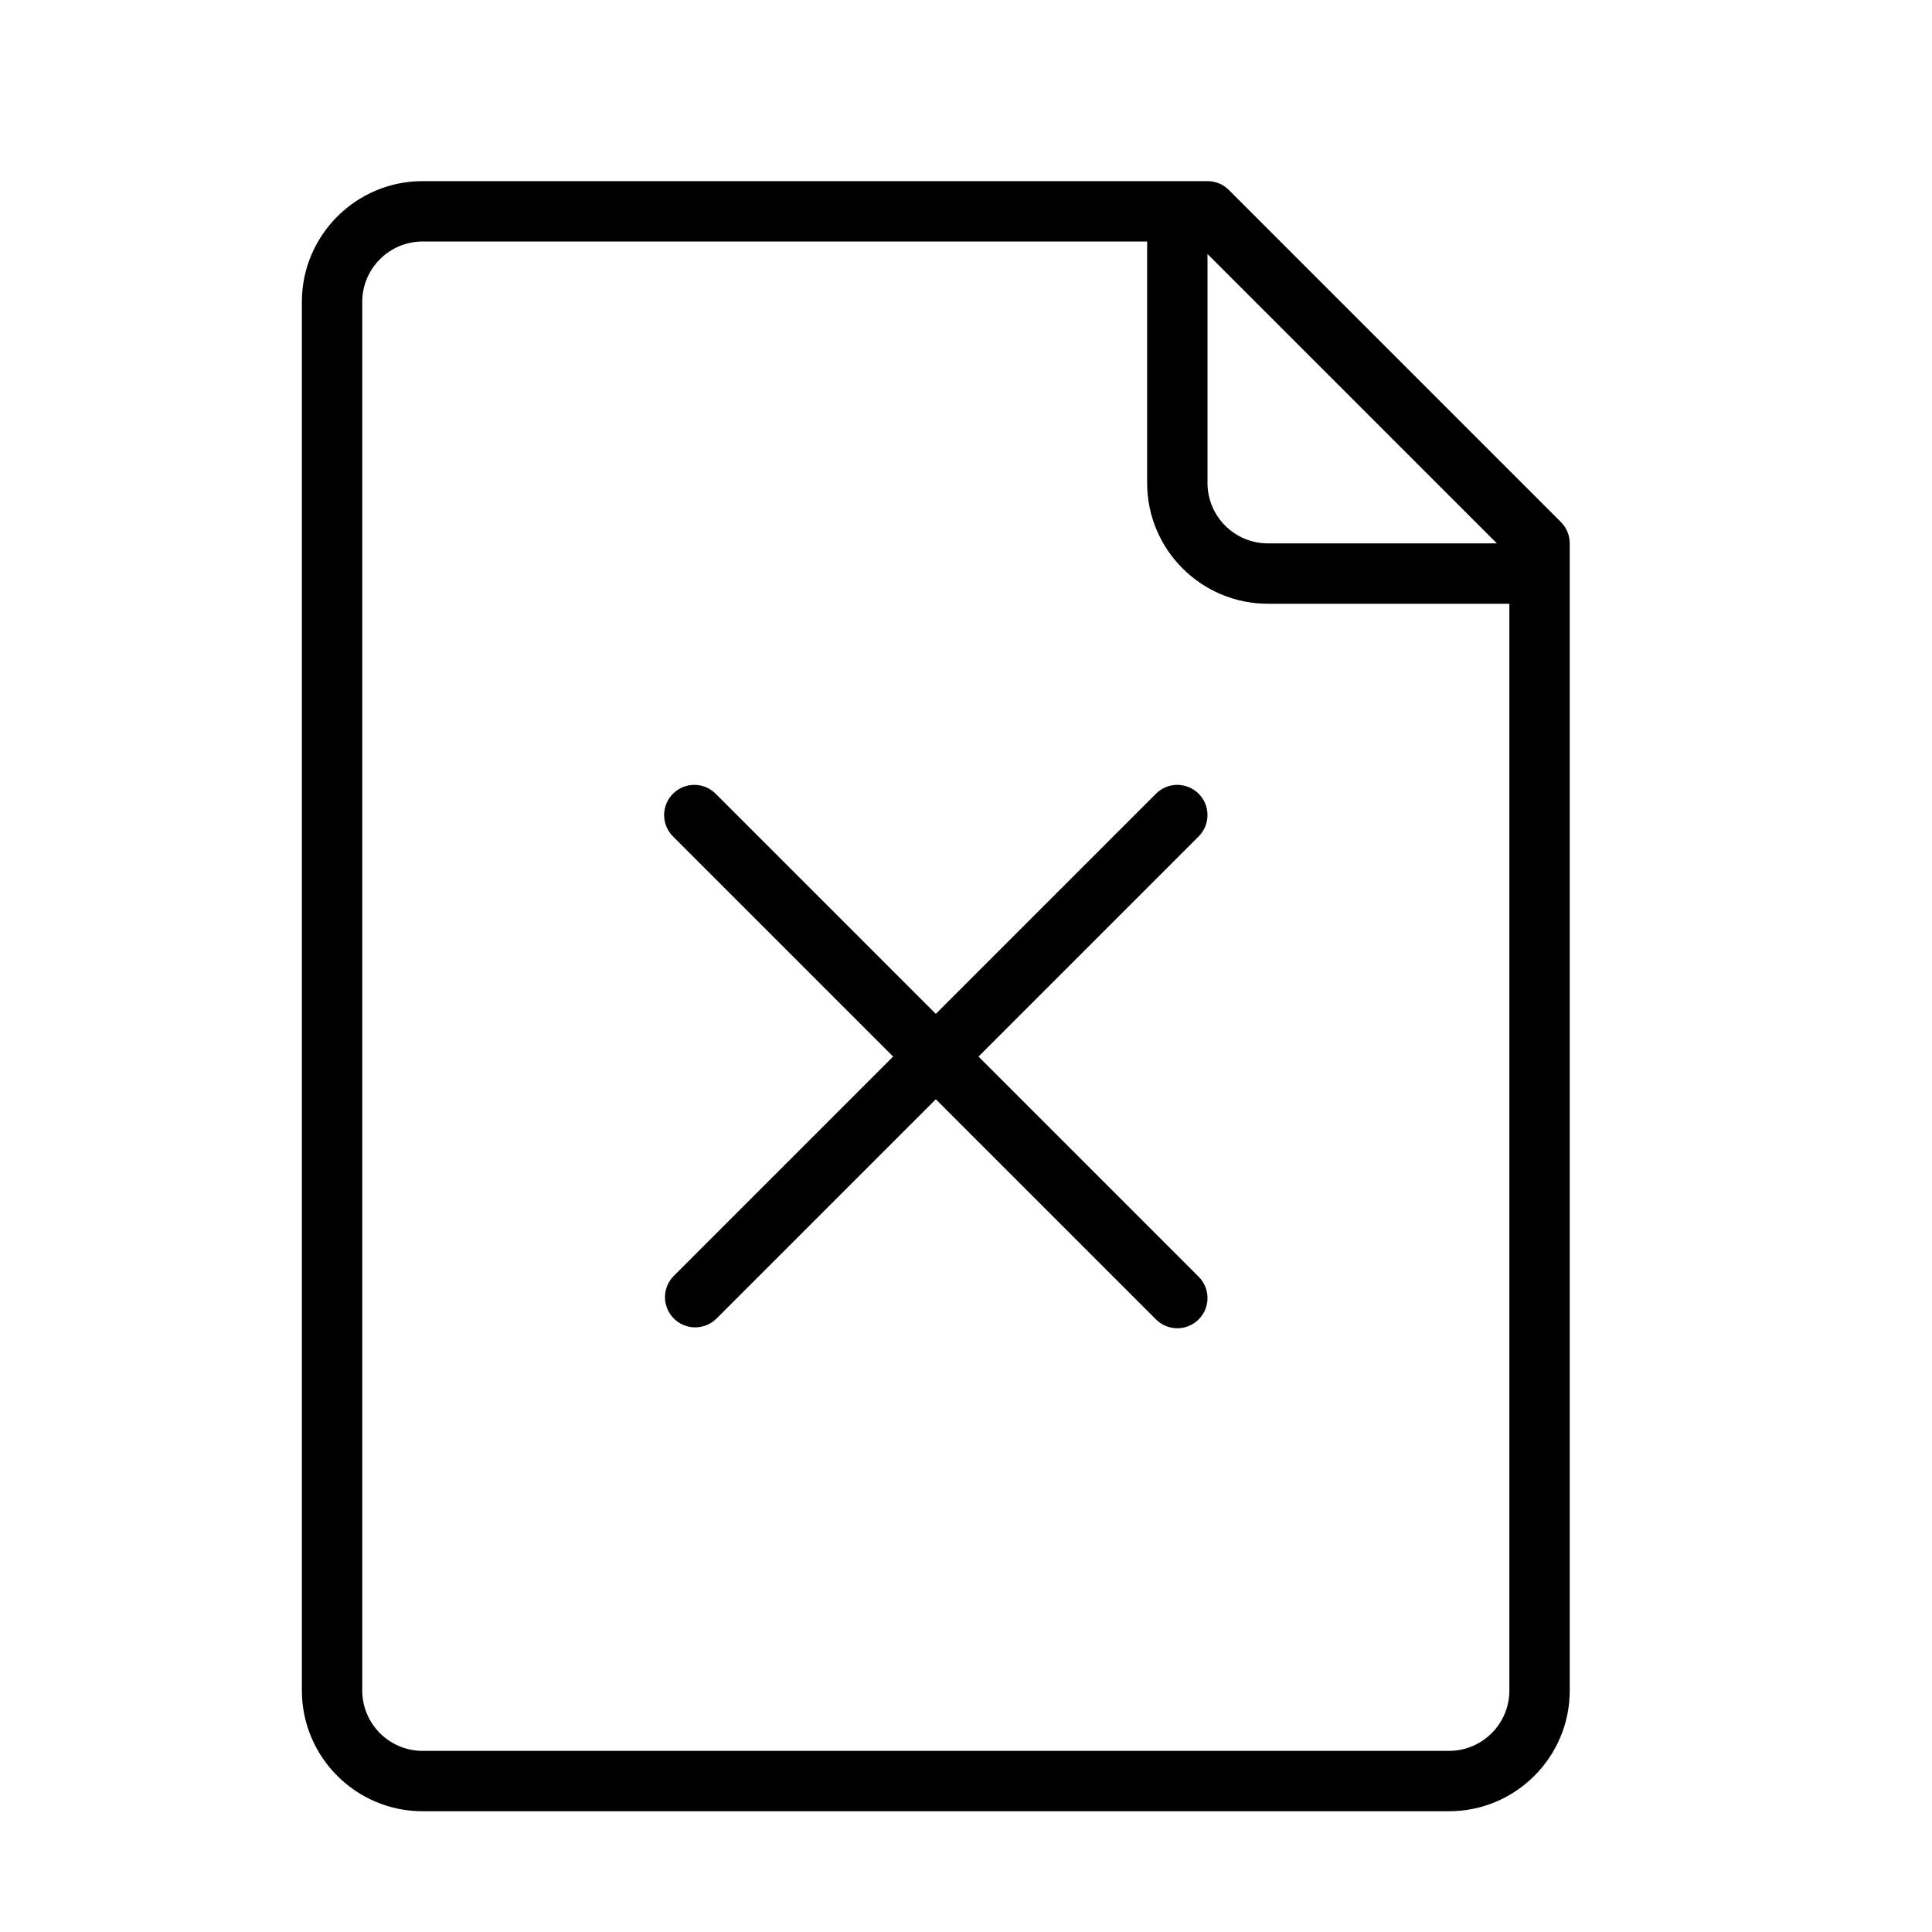 <?xml version="1.0" encoding="UTF-8" standalone="no"?>
<svg width="64px" height="64px" viewBox="0 0 64 64" version="1.1" xmlns="http://www.w3.org/2000/svg" xmlns:xlink="http://www.w3.org/1999/xlink">
    <!-- Generator: Sketch 3.7.2 (28276) - http://www.bohemiancoding.com/sketch -->
    <title>fil-cross</title>
    <desc>Created with Sketch.</desc>
    <defs></defs>
    <g id="64px-Line" stroke="none" stroke-width="1" fill="none" fill-rule="evenodd">
        <g id="fil-cross"></g>
        <path d="M39.707,26.293 C39.316,25.902 38.684,25.902 38.293,26.293 L31,33.586 L23.707,26.293 C23.316,25.902 22.684,25.902 22.293,26.293 C21.902,26.684 21.902,27.316 22.293,27.707 L29.586,35 L22.322,42.264 C21.931,42.655 21.931,43.287 22.322,43.678 C22.517,43.873 22.773,43.971 23.029,43.971 C23.285,43.971 23.541,43.873 23.736,43.678 L31,36.414 L38.293,43.707 C38.488,43.902 38.744,44 39,44 C39.256,44 39.512,43.902 39.707,43.707 C40.098,43.316 40.098,42.684 39.707,42.293 L32.414,35 L39.707,27.707 C40.098,27.316 40.098,26.684 39.707,26.293 L39.707,26.293 Z" id="Shape" fill="#000000"></path>
        <path d="M40.707,6.293 C40.52,6.105 40.266,6 40,6 L14,6 C11.794,6 10,7.794 10,10 L10,56 C10,58.206 11.794,60 14,60 L48,60 C50.206,60 52,58.206 52,56 L52,18 C52,17.735 51.895,17.48 51.707,17.293 L40.707,6.293 L40.707,6.293 Z M49.586,18 L42,18 C40.897,18 40,17.103 40,16 L40,8.414 L49.586,18 L49.586,18 Z M48,58 L14,58 C12.897,58 12,57.103 12,56 L12,10 C12,8.897 12.897,8 14,8 L38,8 L38,16 C38,18.206 39.794,20 42,20 L50,20 L50,56 C50,57.103 49.103,58 48,58 L48,58 Z" id="Shape" fill="#000000"></path>
    </g>
</svg>